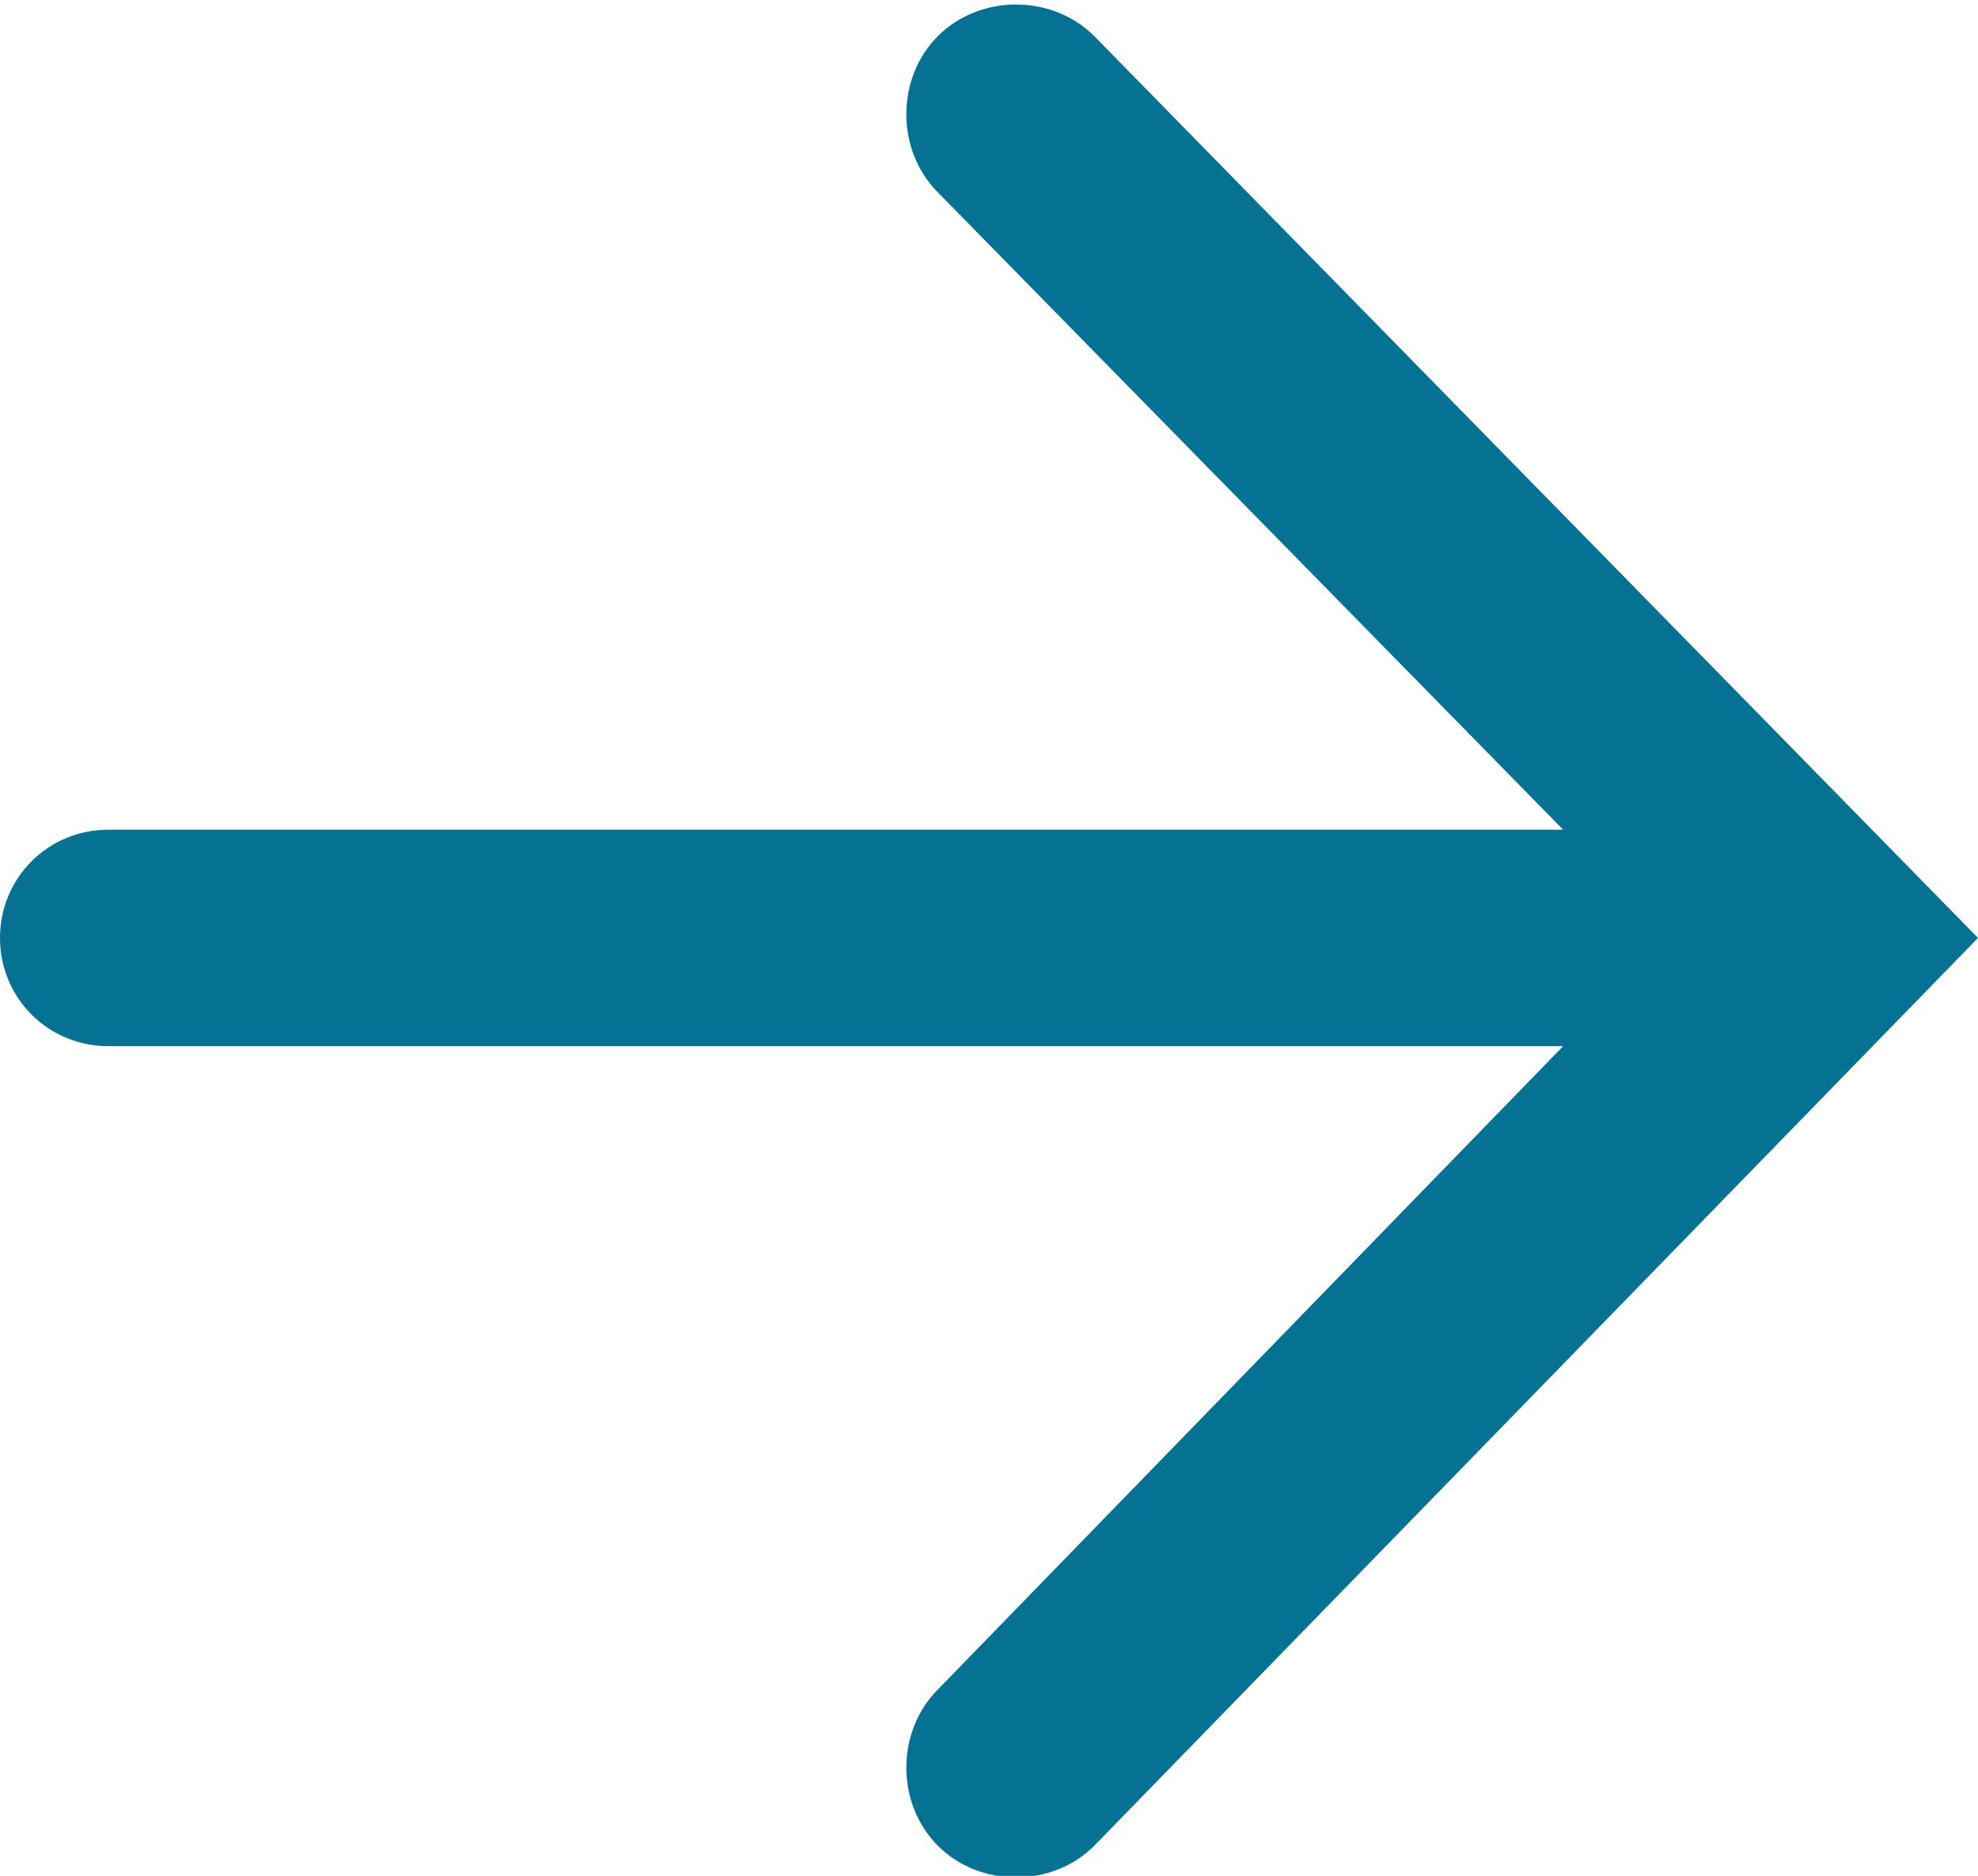 <?xml version="1.0" encoding="utf-8"?>
<!-- Generator: Adobe Illustrator 23.0.2, SVG Export Plug-In . SVG Version: 6.00 Build 0)  -->
<!DOCTYPE svg PUBLIC "-//W3C//DTD SVG 1.1//EN" "http://www.w3.org/Graphics/SVG/1.1/DTD/svg11.dtd">
<svg version="1.1" id="Lager_1" xmlns:x="http://ns.adobe.com/Extensibility/1.0/" xmlns:i="http://ns.adobe.com/AdobeIllustrator/10.0/" xmlns:graph="http://ns.adobe.com/Graphs/1.0/"
	 xmlns="http://www.w3.org/2000/svg" xmlns:xlink="http://www.w3.org/1999/xlink" x="0px" y="0px" viewBox="0 0 32.9 31.2"
	 style="enable-background:new 0 0 32.9 31.2;" xml:space="preserve">
<style type="text/css">
	.st0{fill:#057193;}
</style>
<path class="st0" d="M32.9,15.6l-14.7-15c-0.7-0.7-1.9-0.7-2.6,0l0,0c-0.7,0.7-0.7,1.9,0,2.6L26,13.8H1.8c-1,0-1.8,0.8-1.8,1.8
	s0.8,1.8,1.8,1.8H26L15.6,28.1c-0.7,0.7-0.7,1.9,0,2.6c0.7,0.7,1.9,0.7,2.6,0l0,0L32.9,15.6"/>
</svg>
